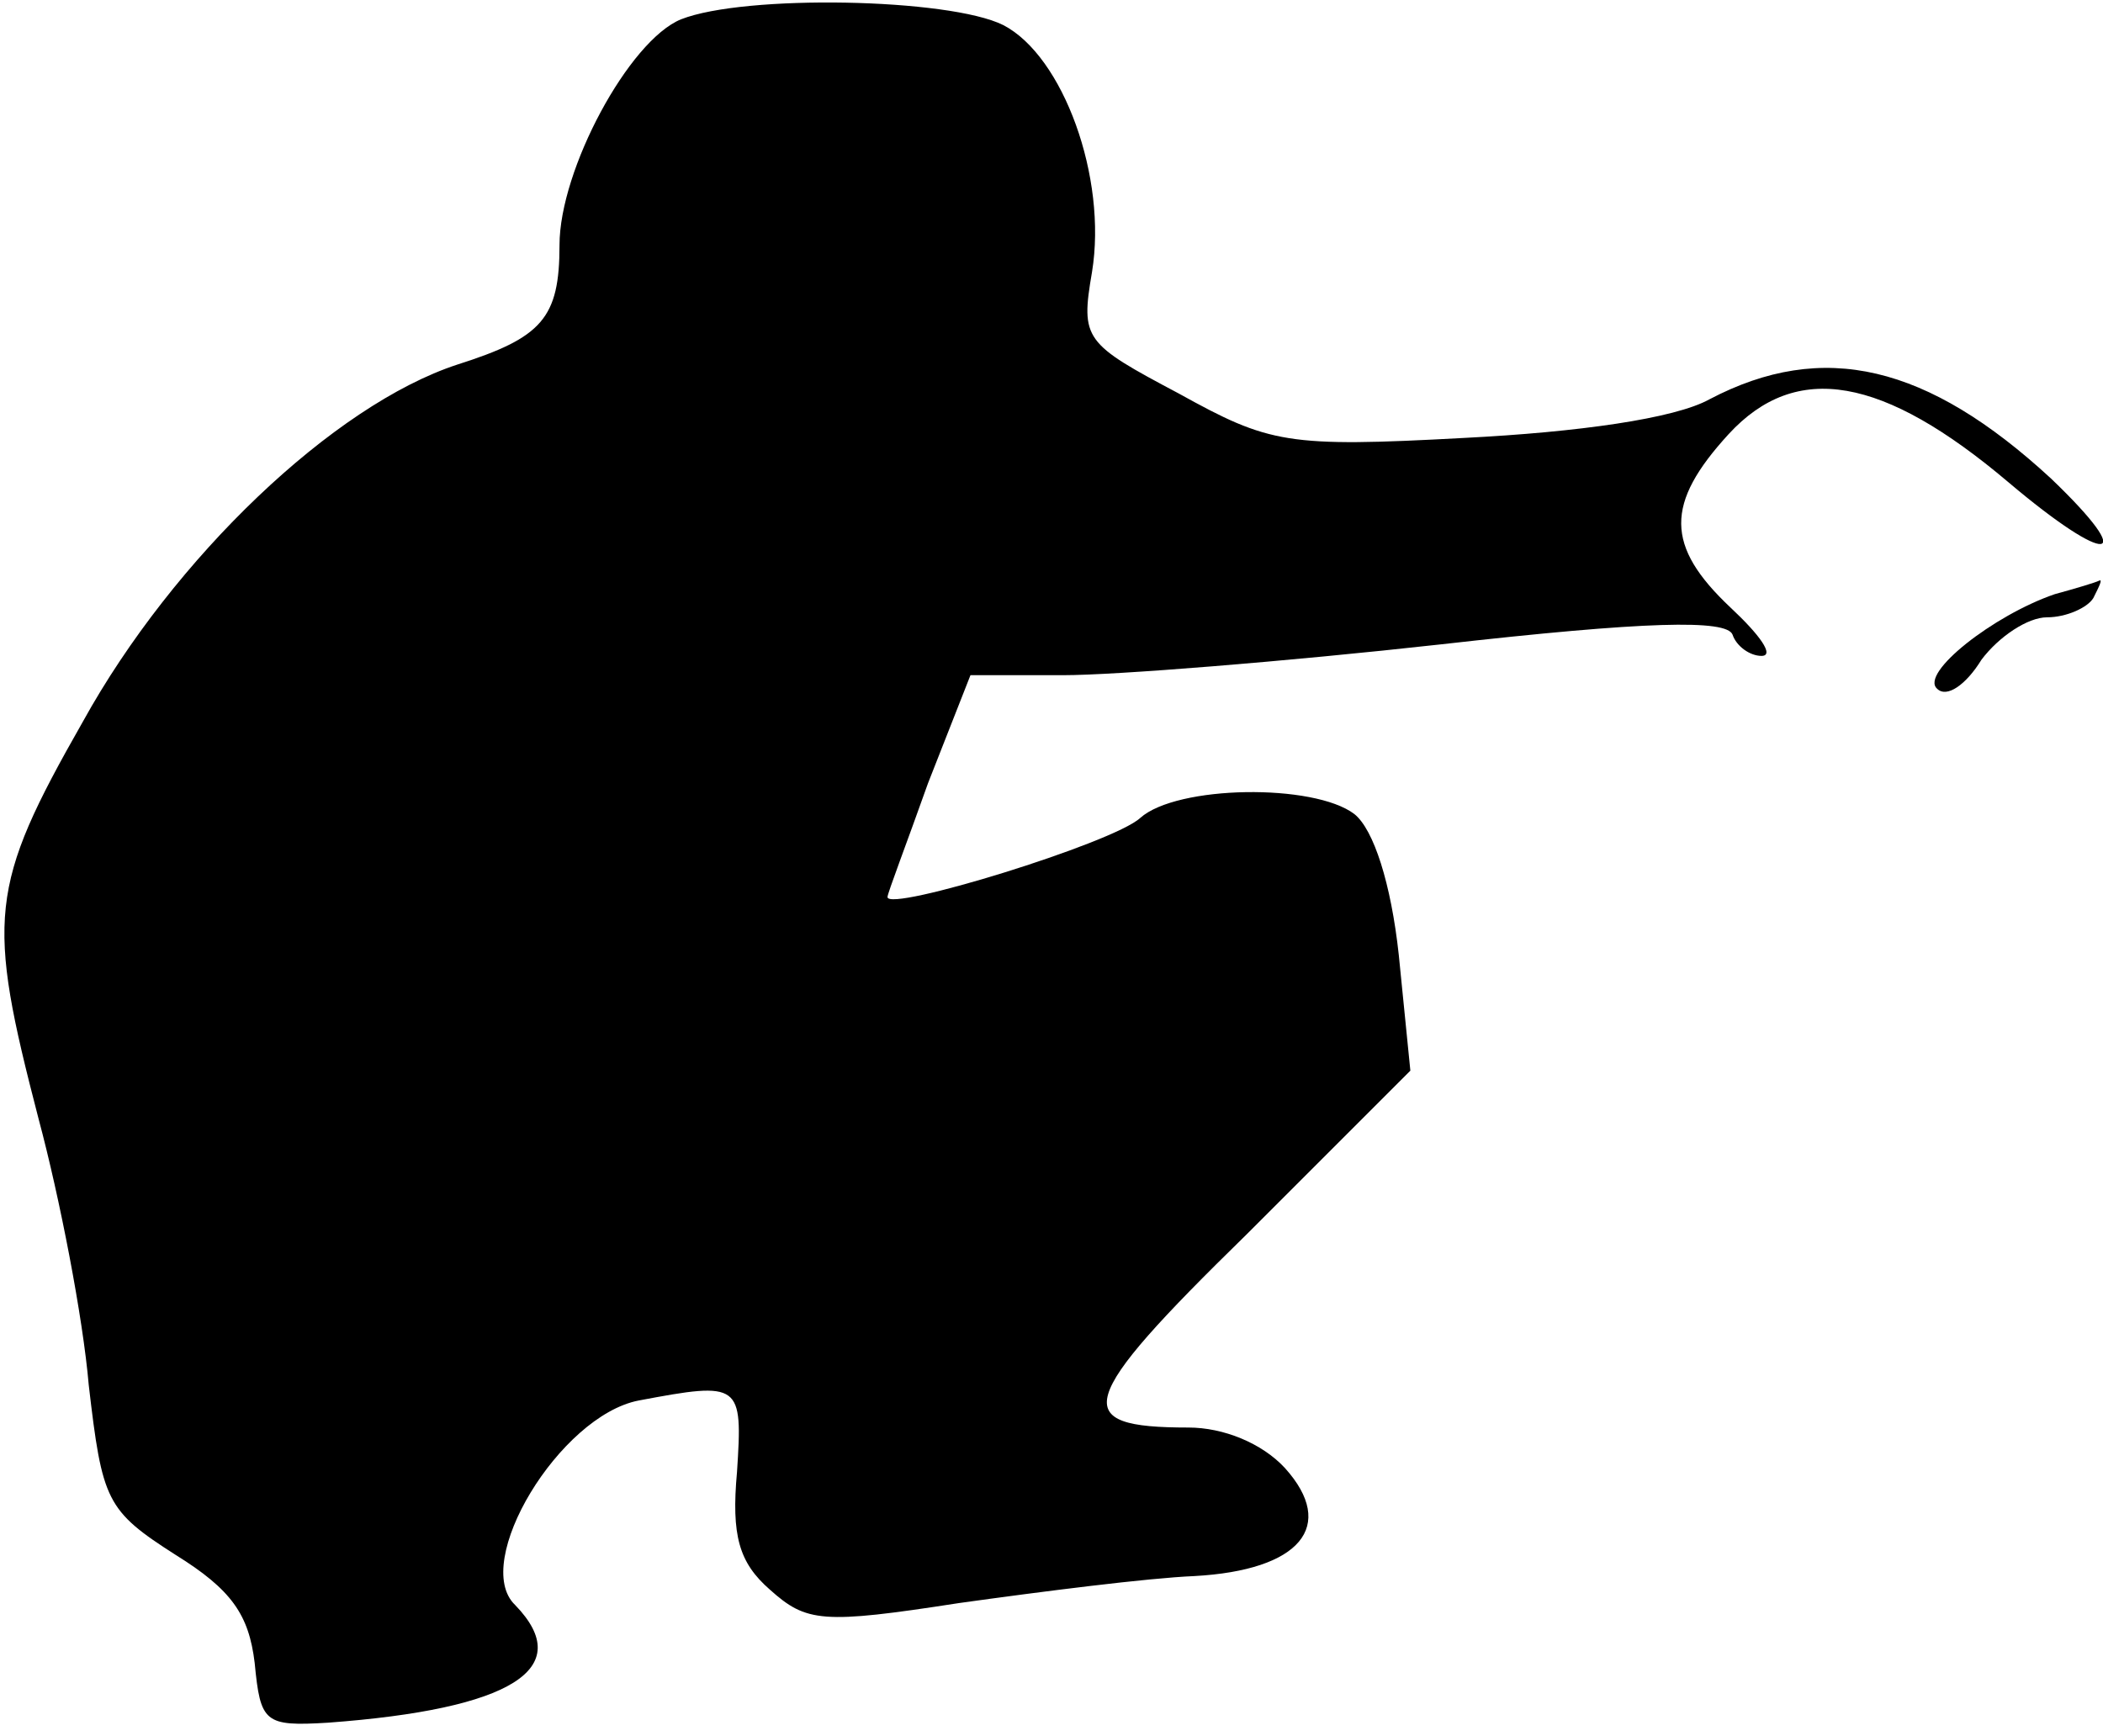 <?xml version="1.0" standalone="no"?>
<!DOCTYPE svg PUBLIC "-//W3C//DTD SVG 20010904//EN"
 "http://www.w3.org/TR/2001/REC-SVG-20010904/DTD/svg10.dtd">
<svg version="1.0" xmlns="http://www.w3.org/2000/svg"
 width="109pt" height="90pt" viewBox="0 0 109 90"
 preserveAspectRatio="xMidYMid meet">
<g transform="translate(0,90) scale(0.1,-0.1)"
fill="#000000" stroke="none">
<path fill="#000000" stroke="none" d="M353 890 c-27 -11 -63 -78 -63 -117 0
-38 -9 -48 -53 -62 -64 -21 -147 -100 -194 -185 -49 -86 -50 -102 -23 -206 11
-41 23 -103 26 -138 7 -60 9 -65 45 -88 29 -18 38 -31 41 -56 3 -31 5 -33 38
-31 95 7 129 28 97 61 -23 22 23 98 64 106 53 10 54 9 51 -37 -3 -33 1 -47 17
-61 19 -17 27 -18 98 -7 43 6 98 13 122 14 55 3 74 26 47 56 -12 13 -32 21
-50 21 -62 0 -59 13 30 100 l85 85 -6 60 c-4 37 -13 65 -23 73 -21 16 -92 15
-111 -2 -14 -13 -131 -49 -131 -41 0 2 10 28 21 59 l22 56 48 0 c27 0 115 7
196 16 106 12 148 13 151 5 2 -6 9 -11 15 -11 7 0 -1 11 -16 25 -34 32 -34 54
-1 90 35 38 80 30 145 -25 52 -44 68 -42 22 2 -64 59 -118 72 -177 41 -18 -10
-68 -17 -127 -20 -92 -5 -101 -3 -148 23 -49 26 -51 28 -45 63 8 49 -15 112
-46 128 -28 14 -134 16 -167 3z"/>
<path fill="#000000" stroke="none" d="M1065 592 c-32 -11 -70 -41 -61 -49 5
-5 15 2 23 15 9 12 24 22 34 22 10 0 21 5 24 10 3 6 5 10 3 9 -2 -1 -12 -4
-23 -7z"/>
</g>
</svg>
